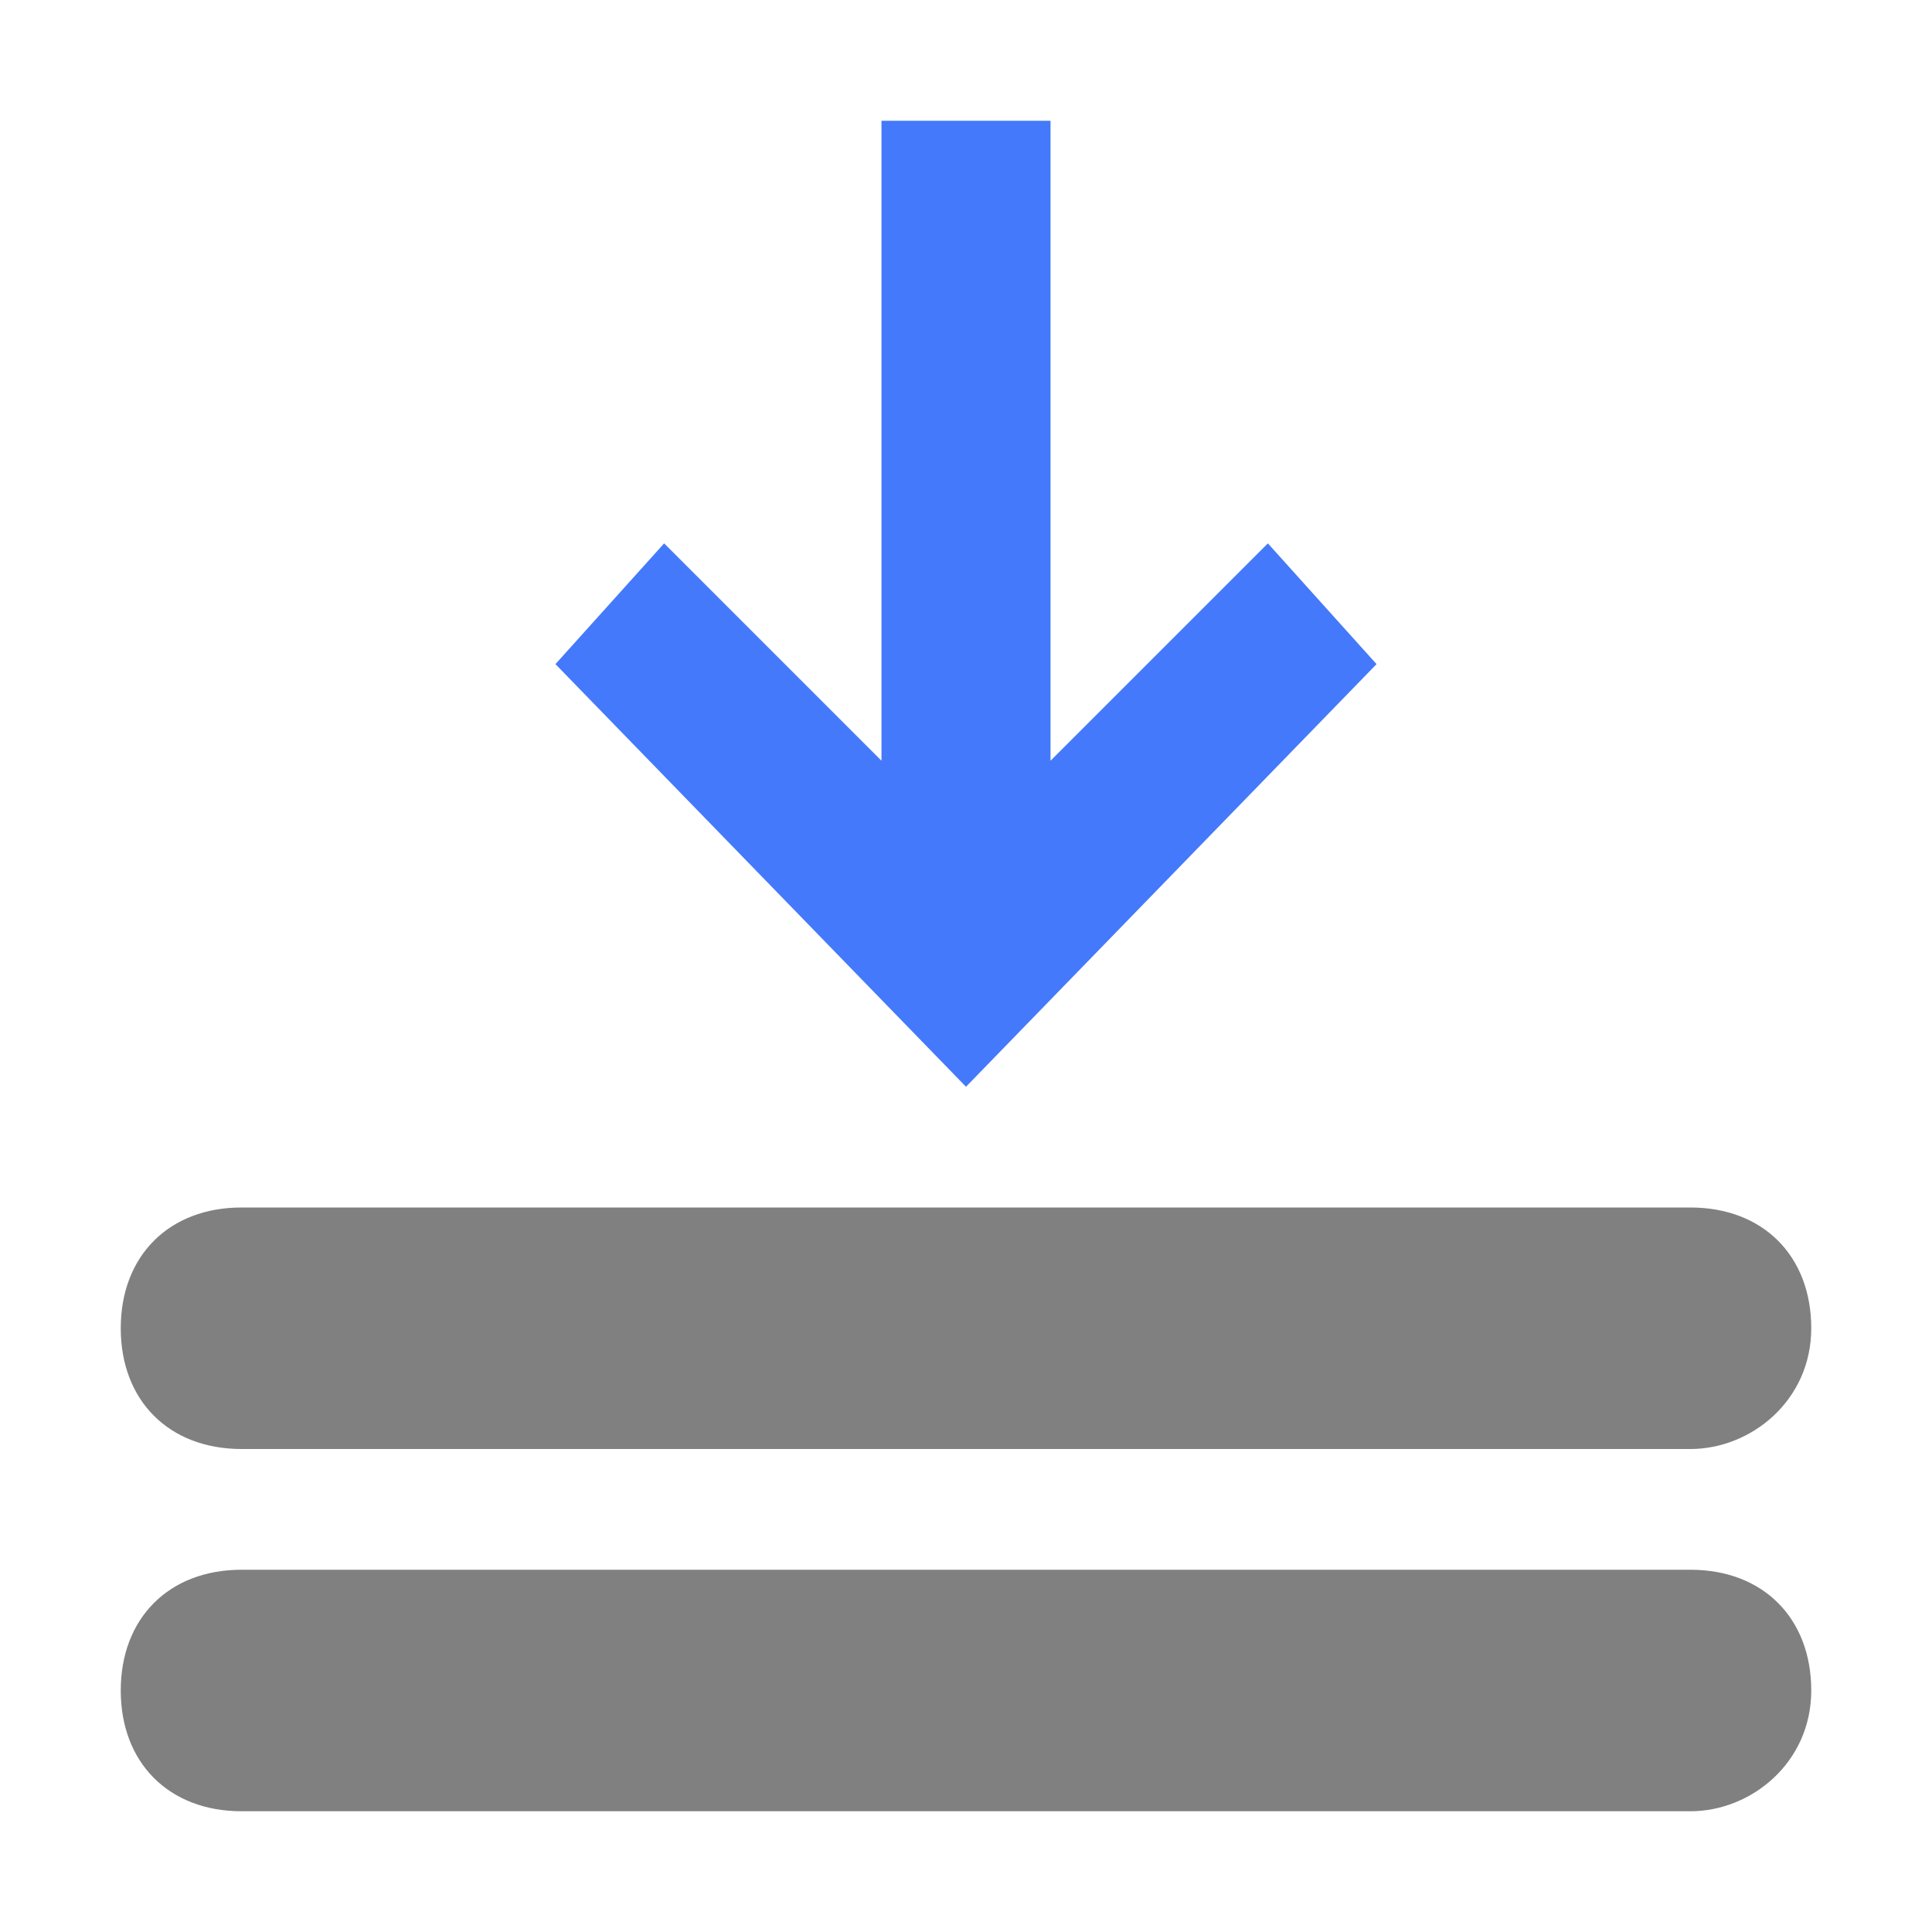 <?xml version="1.0" encoding="utf-8"?>
<!-- Generator: Adobe Illustrator 25.0.0, SVG Export Plug-In . SVG Version: 6.00 Build 0)  -->
<svg version="1.1" id="图层_1" xmlns="http://www.w3.org/2000/svg" xmlns:xlink="http://www.w3.org/1999/xlink" x="0px" y="0px"
	 viewBox="0 0 16 16" enable-background="new 0 0 16 16" xml:space="preserve">
<g>
	<g>
		<path fill="#808080" d="M14,12H2c-0.6,0-1-0.4-1-1s0.4-1,1-1h12c0.6,0,1,0.4,1,1S14.5,12,14,12z"/>
	</g>
	<g>
		<path fill="#808080" d="M14,15H2c-0.6,0-1-0.4-1-1s0.4-1,1-1h12c0.6,0,1,0.4,1,1S14.5,15,14,15z"/>
	</g>
	<polygon fill="#4479FB" points="11.4,5.5 10.5,4.5 8.7,6.3 8.7,1 7.3,1 7.3,6.3 5.5,4.5 4.6,5.5 8,9 	"/>
</g>
<g>
</g>
<g>
</g>
<g>
</g>
<g>
</g>
<g>
</g>
<g>
</g>
</svg>
